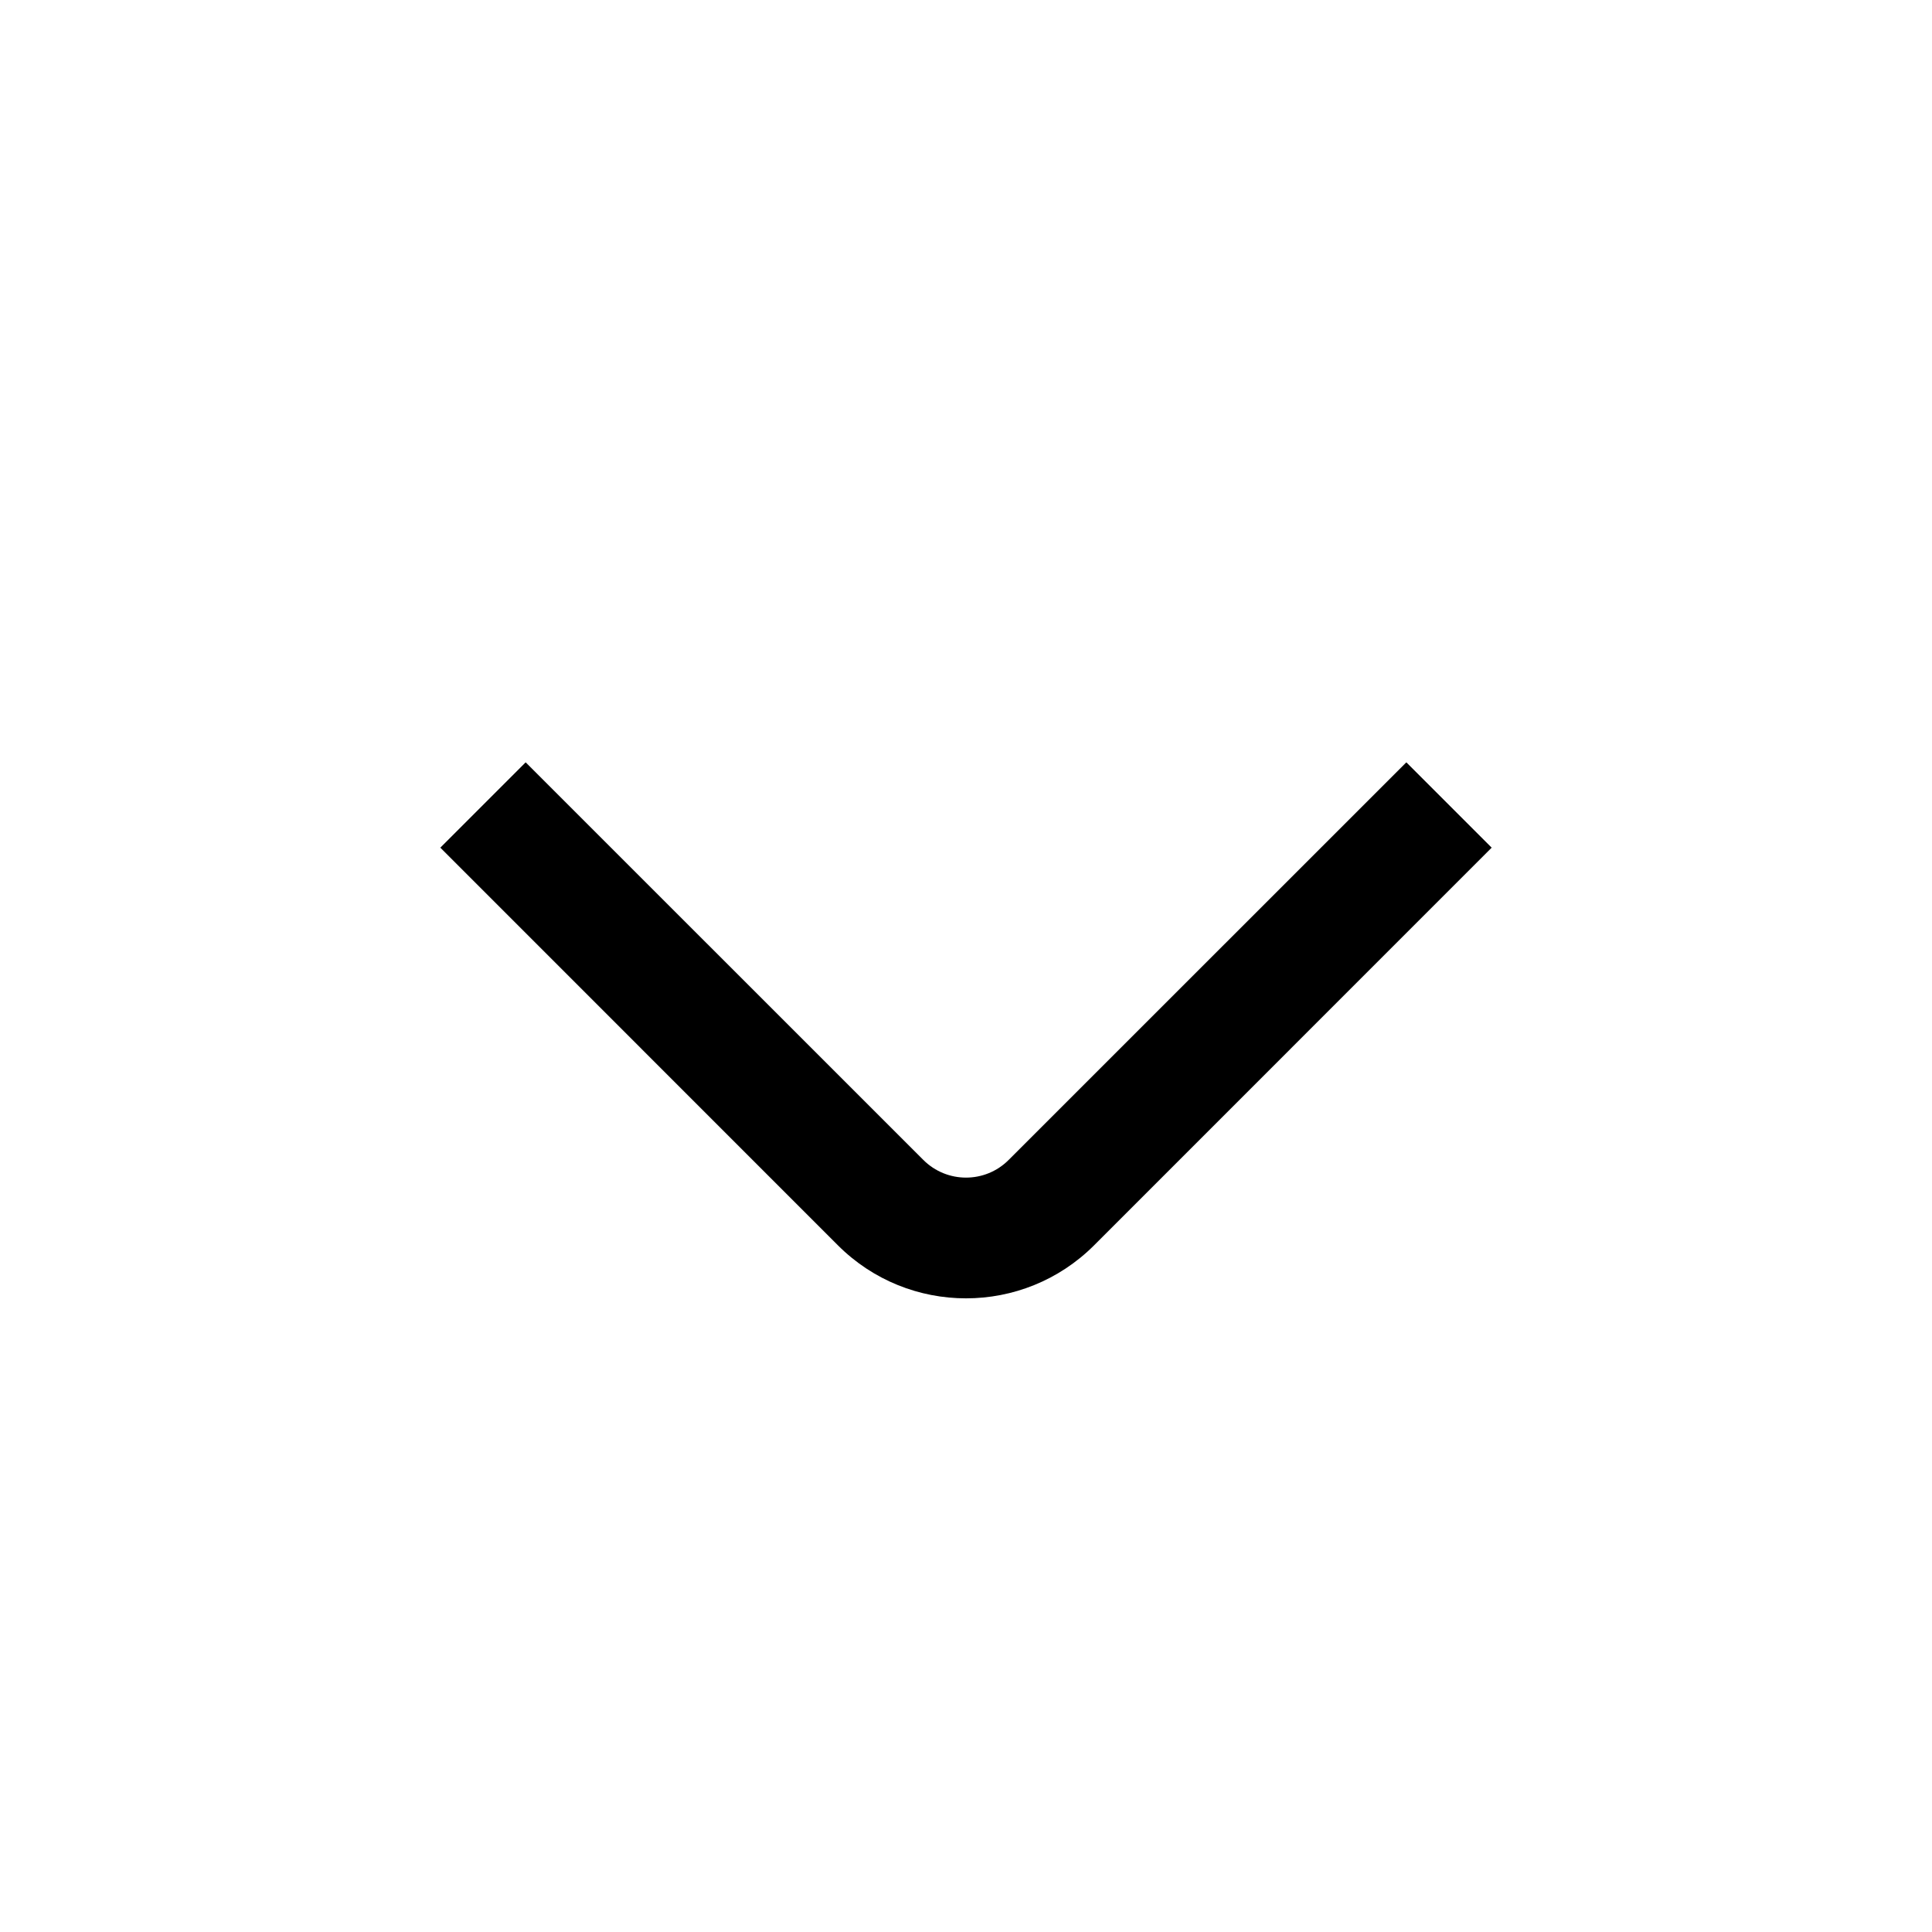<svg width="24" height="24" viewBox="0 0 24 24" fill="none" xmlns="http://www.w3.org/2000/svg">
<path fill-rule="evenodd" clip-rule="evenodd" d="M12.53 14.409L17.47 9.47L18.53 10.53L13.591 15.47C12.712 16.348 11.288 16.348 10.409 15.47L5.47 10.53L6.53 9.47L11.47 14.409C11.763 14.702 12.238 14.702 12.53 14.409Z" fill="currentColor"/>
</svg>
